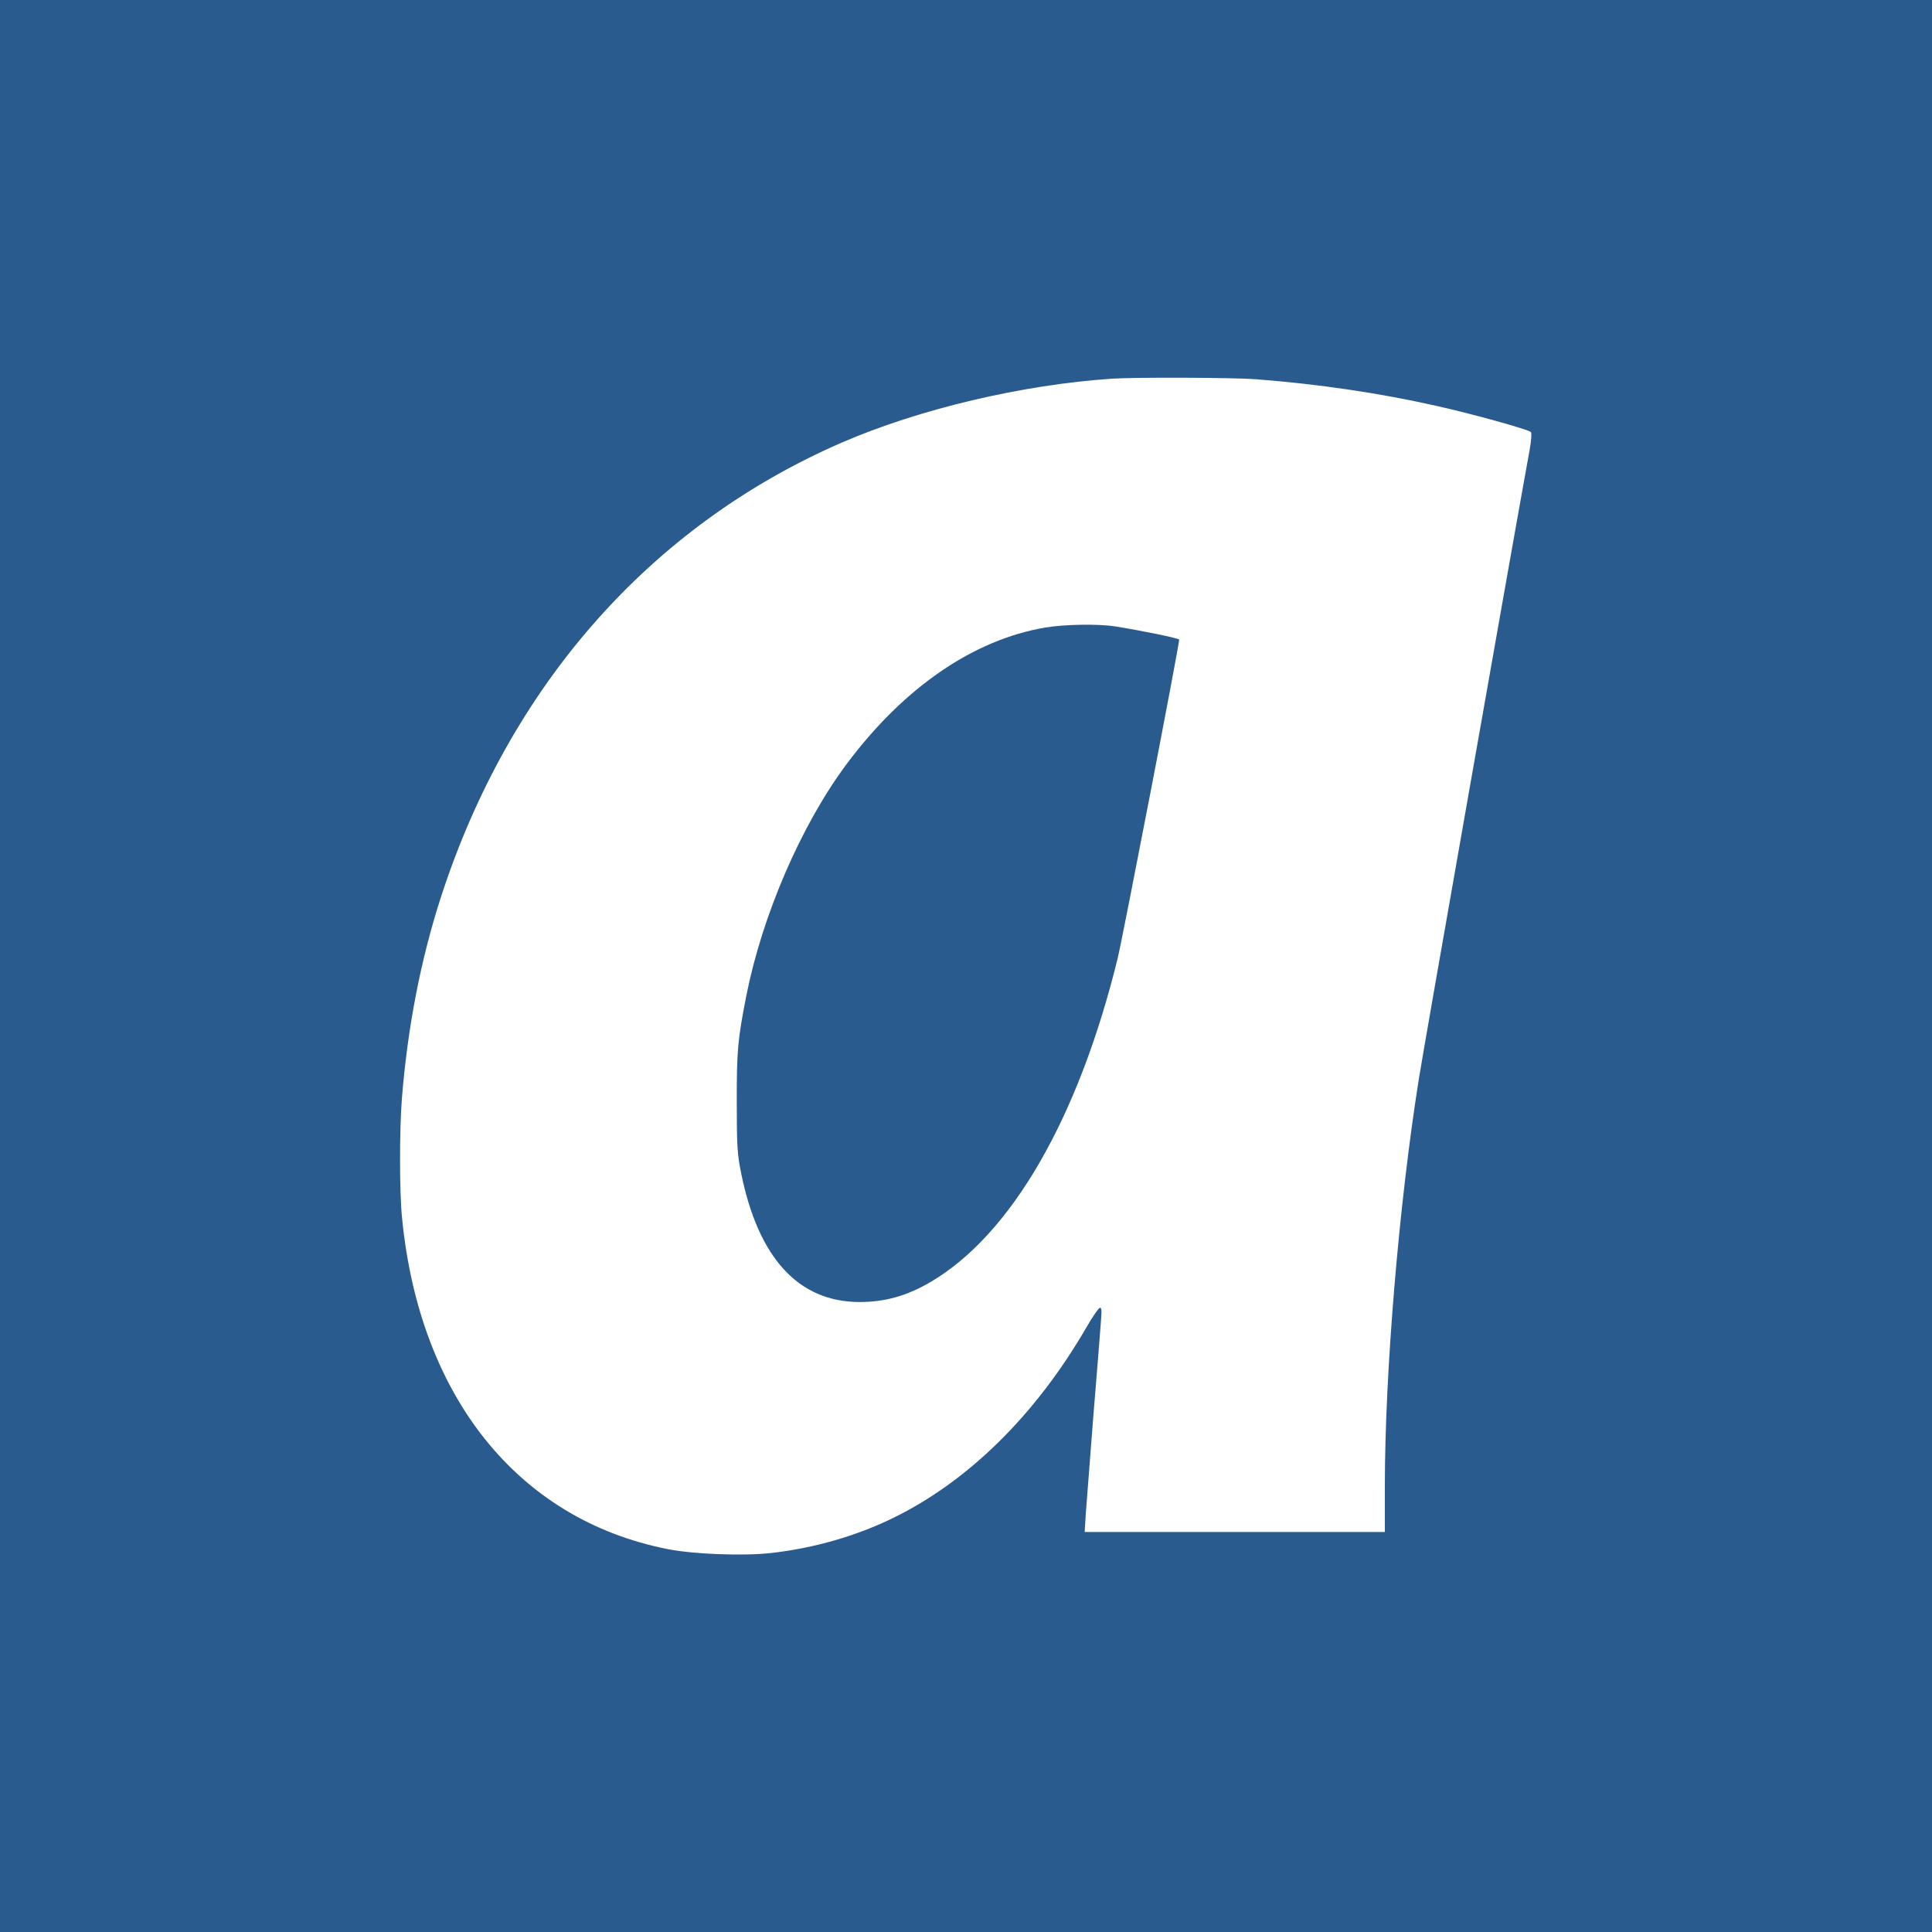 <?xml version="1.0" encoding="utf-8"?>
<!-- Generator: Adobe Illustrator 17.0.0, SVG Export Plug-In . SVG Version: 6.00 Build 0)  -->
<!DOCTYPE svg PUBLIC "-//W3C//DTD SVG 1.1//EN" "http://www.w3.org/Graphics/SVG/1.1/DTD/svg11.dtd">
<svg version="1.1" id="Layer_1" xmlns="http://www.w3.org/2000/svg" xmlns:xlink="http://www.w3.org/1999/xlink" x="0px" y="0px"
	 width="1024px" height="1024px" viewBox="0 0 1024 1024" enable-background="new 0 0 1024 1024" xml:space="preserve">
<g transform="translate(0,1024) scale(0.1,-0.1)">
	<path fill="#2A5B8E" d="M0,5120V0h5120h5120v5120v5120H5120H0V5120z M6656,8230c336-26,654-73,956-141c193-43,488-125,502-139
		c5-5,2-46-7-97c-77-420-565-3189-587-3333c-106-667-180-1557-180-2157v-243h-796h-795l6,98c4,53,22,286,40,517
		c19,231,37,455,40,499c5,62,4,77-6,74c-8-3-41-51-74-109c-268-460-622-809-1020-1004c-196-96-419-160-645-186c-148-17-416-7-554,21
		c-791,157-1312,807-1405,1754c-14,138-14,463-1,632c30,377,100,739,207,1069c363,1120,1110,1968,2124,2409
		c411,178,956,307,1434,339C6017,8241,6539,8239,6656,8230z"/>
	<path fill="#2A5B8E" d="M5541,6914c-381-64-751-318-1054-724c-240-322-446-799-531-1226c-46-235-51-288-51-564c0-236,3-277,23-377
		c91-451,304-683,627-684c135,0,251,32,377,106c428,251,784,868,992,1716c27,112,326,1659,326,1689c0,7-212,50-340,70
		C5820,6934,5642,6931,5541,6914z"/>
</g>
</svg>
